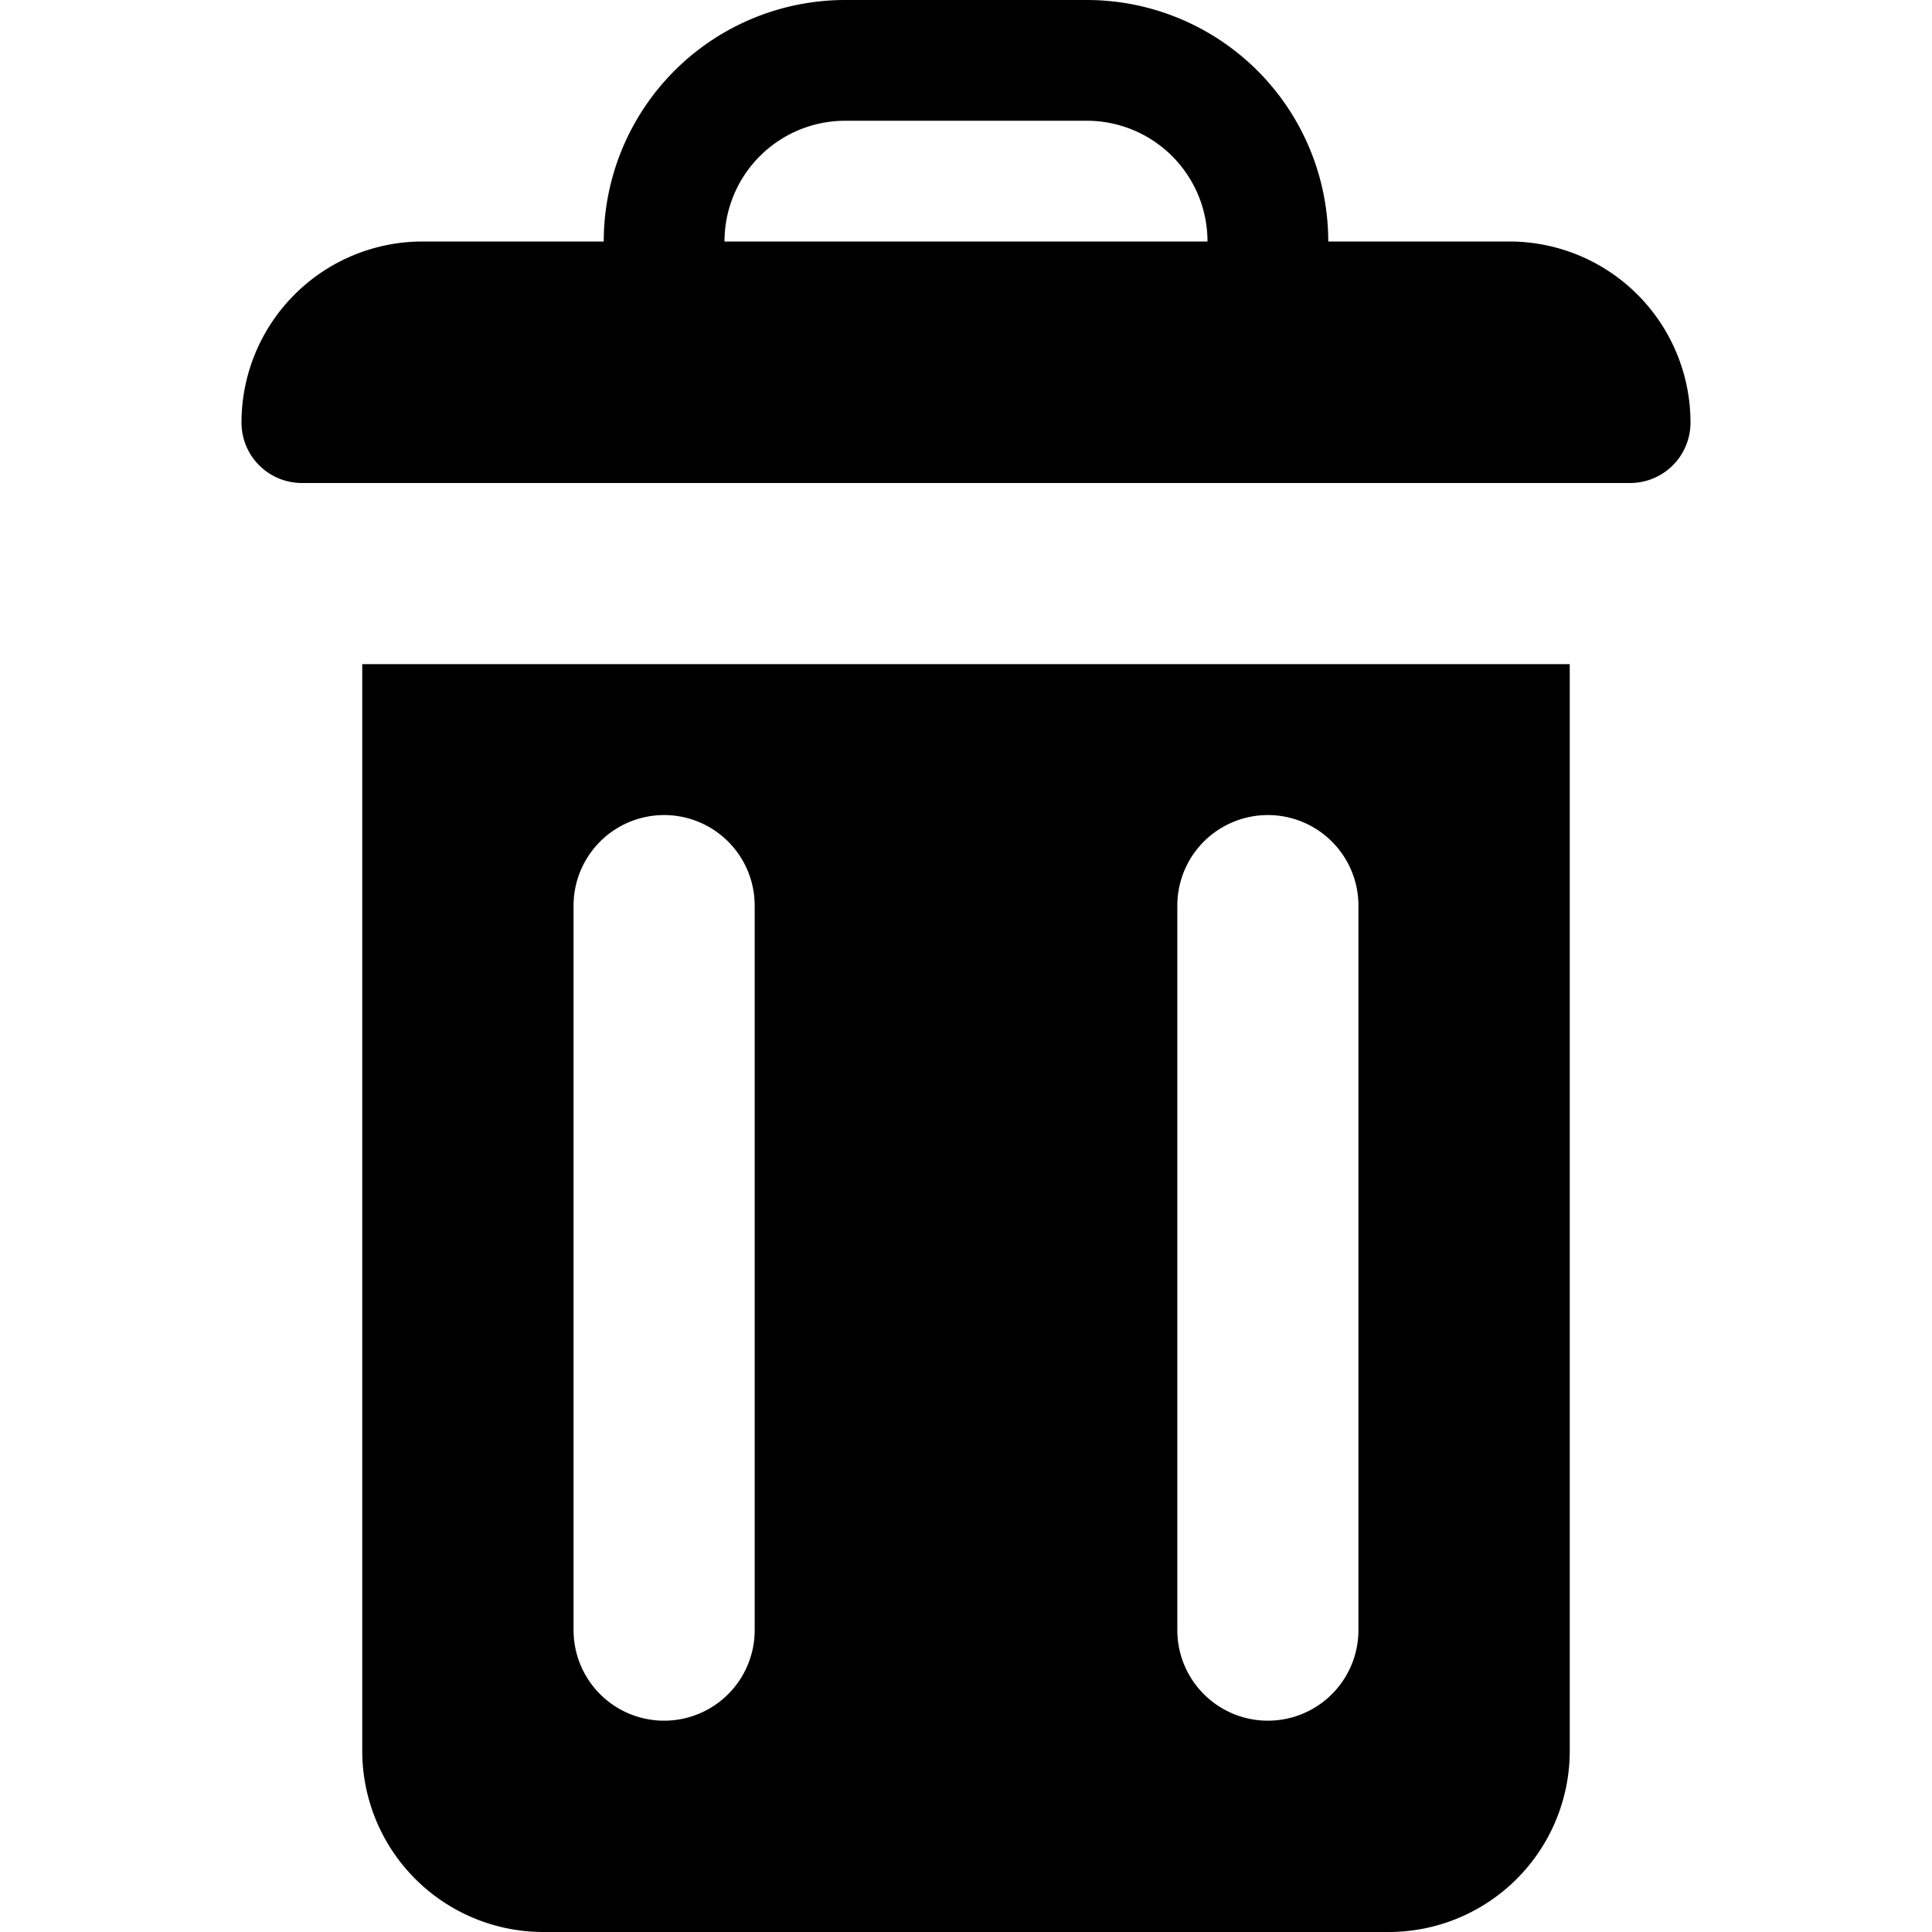 <svg id="Layer_1" data-name="Layer 1" xmlns="http://www.w3.org/2000/svg" width="16" height="16" viewBox="0 0 16 16"><g id="Trash_-_16" data-name="Trash - 16"><path d="M12.5,2H11A2,2,0,0,0,9,0H7A2,2,0,0,0,5,2H3.5A1.5,1.5,0,0,0,2,3.5a.5.5,0,0,0,.5.5h11a.5.5,0,0,0,.5-.5A1.5,1.5,0,0,0,12.5,2ZM7,1H9a1,1,0,0,1,1,1H6A1,1,0,0,1,7,1ZM3,5.5v9A1.5,1.5,0,0,0,4.5,16h7A1.5,1.5,0,0,0,13,14.5v-9Zm3.25,8a.75.75,0,0,1-1.5,0v-6a.75.75,0,0,1,1.5,0Zm5,0a.75.75,0,0,1-1.5,0v-6a.75.75,0,0,1,1.5,0Z"/></g></svg>
